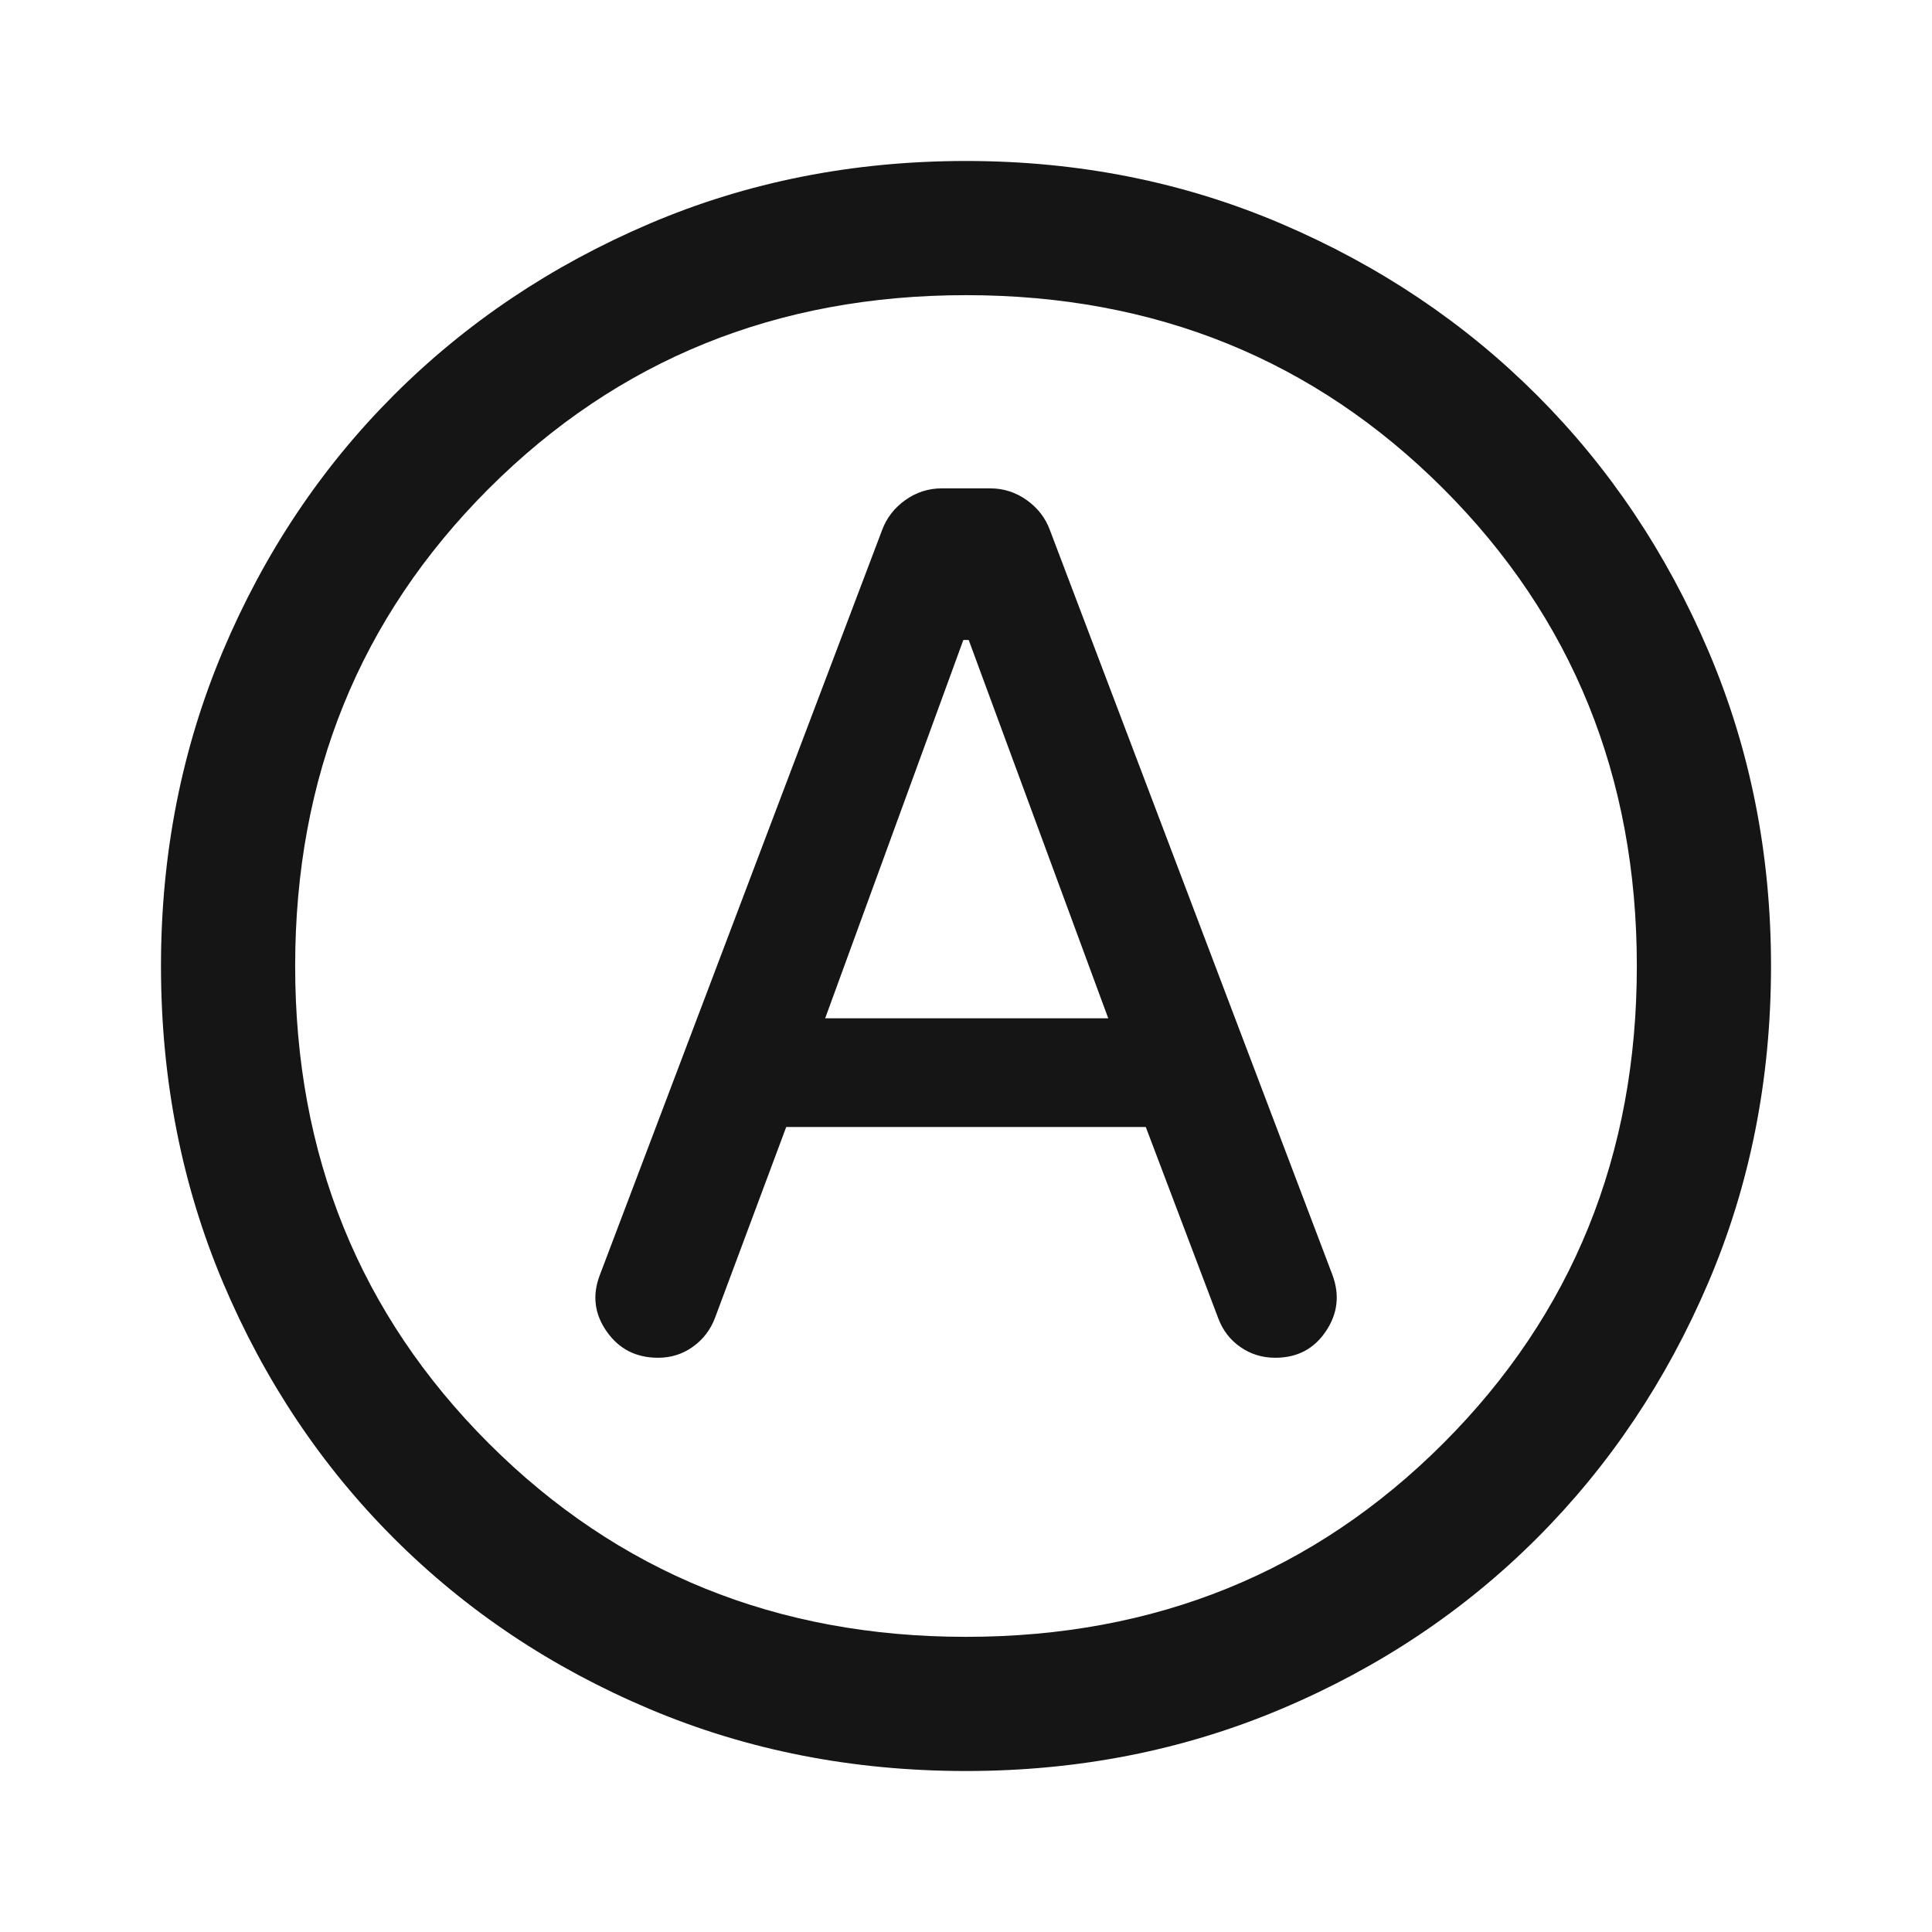 <svg width="40" height="40" viewBox="0 0 40 40" fill="none" xmlns="http://www.w3.org/2000/svg">
<mask id="mask0_402_9055" style="mask-type:alpha" maskUnits="userSpaceOnUse" x="0" y="0" width="40" height="40">
<rect y="3.05176e-05" width="40" height="40" fill="#D9D9D9"/>
</mask>
<g mask="url(#mask0_402_9055)">
<path d="M16.278 23.333H23.722L25.222 27.292C25.315 27.542 25.468 27.741 25.681 27.889C25.894 28.037 26.134 28.111 26.403 28.111C26.857 28.111 27.206 27.928 27.451 27.562C27.697 27.197 27.741 26.806 27.584 26.389L21.736 10.972C21.644 10.722 21.484 10.516 21.257 10.354C21.03 10.192 20.778 10.111 20.5 10.111H19.5C19.222 10.111 18.97 10.192 18.743 10.354C18.516 10.516 18.357 10.722 18.264 10.972L12.417 26.403C12.259 26.82 12.308 27.208 12.563 27.57C12.817 27.931 13.171 28.111 13.625 28.111C13.894 28.111 14.134 28.035 14.347 27.882C14.56 27.729 14.713 27.528 14.806 27.278L16.278 23.333ZM17.084 21.083L19.945 13.25H20.056L22.945 21.083H17.084ZM20 36.667C17.658 36.667 15.472 36.239 13.445 35.382C11.417 34.526 9.653 33.347 8.153 31.847C6.653 30.347 5.475 28.583 4.618 26.556C3.762 24.528 3.333 22.343 3.333 20C3.333 17.676 3.762 15.5 4.618 13.472C5.475 11.444 6.653 9.681 8.153 8.181C9.653 6.681 11.417 5.498 13.445 4.632C15.472 3.766 17.658 3.333 20 3.333C22.324 3.333 24.5 3.766 26.528 4.632C28.556 5.498 30.32 6.681 31.82 8.181C33.32 9.681 34.502 11.444 35.368 13.472C36.234 15.5 36.667 17.676 36.667 20C36.667 22.343 36.234 24.528 35.368 26.556C34.502 28.583 33.32 30.347 31.82 31.847C30.32 33.347 28.556 34.526 26.528 35.382C24.5 36.239 22.324 36.667 20 36.667ZM20 33.889C23.917 33.889 27.211 32.553 29.882 29.882C32.553 27.211 33.889 23.917 33.889 20C33.889 16.083 32.553 12.789 29.882 10.118C27.211 7.447 23.917 6.111 20 6.111C16.084 6.111 12.79 7.447 10.118 10.118C7.447 12.789 6.111 16.083 6.111 20C6.111 23.917 7.447 27.211 10.118 29.882C12.79 32.553 16.084 33.889 20 33.889Z" fill="#151515"/>
</g>
</svg>
